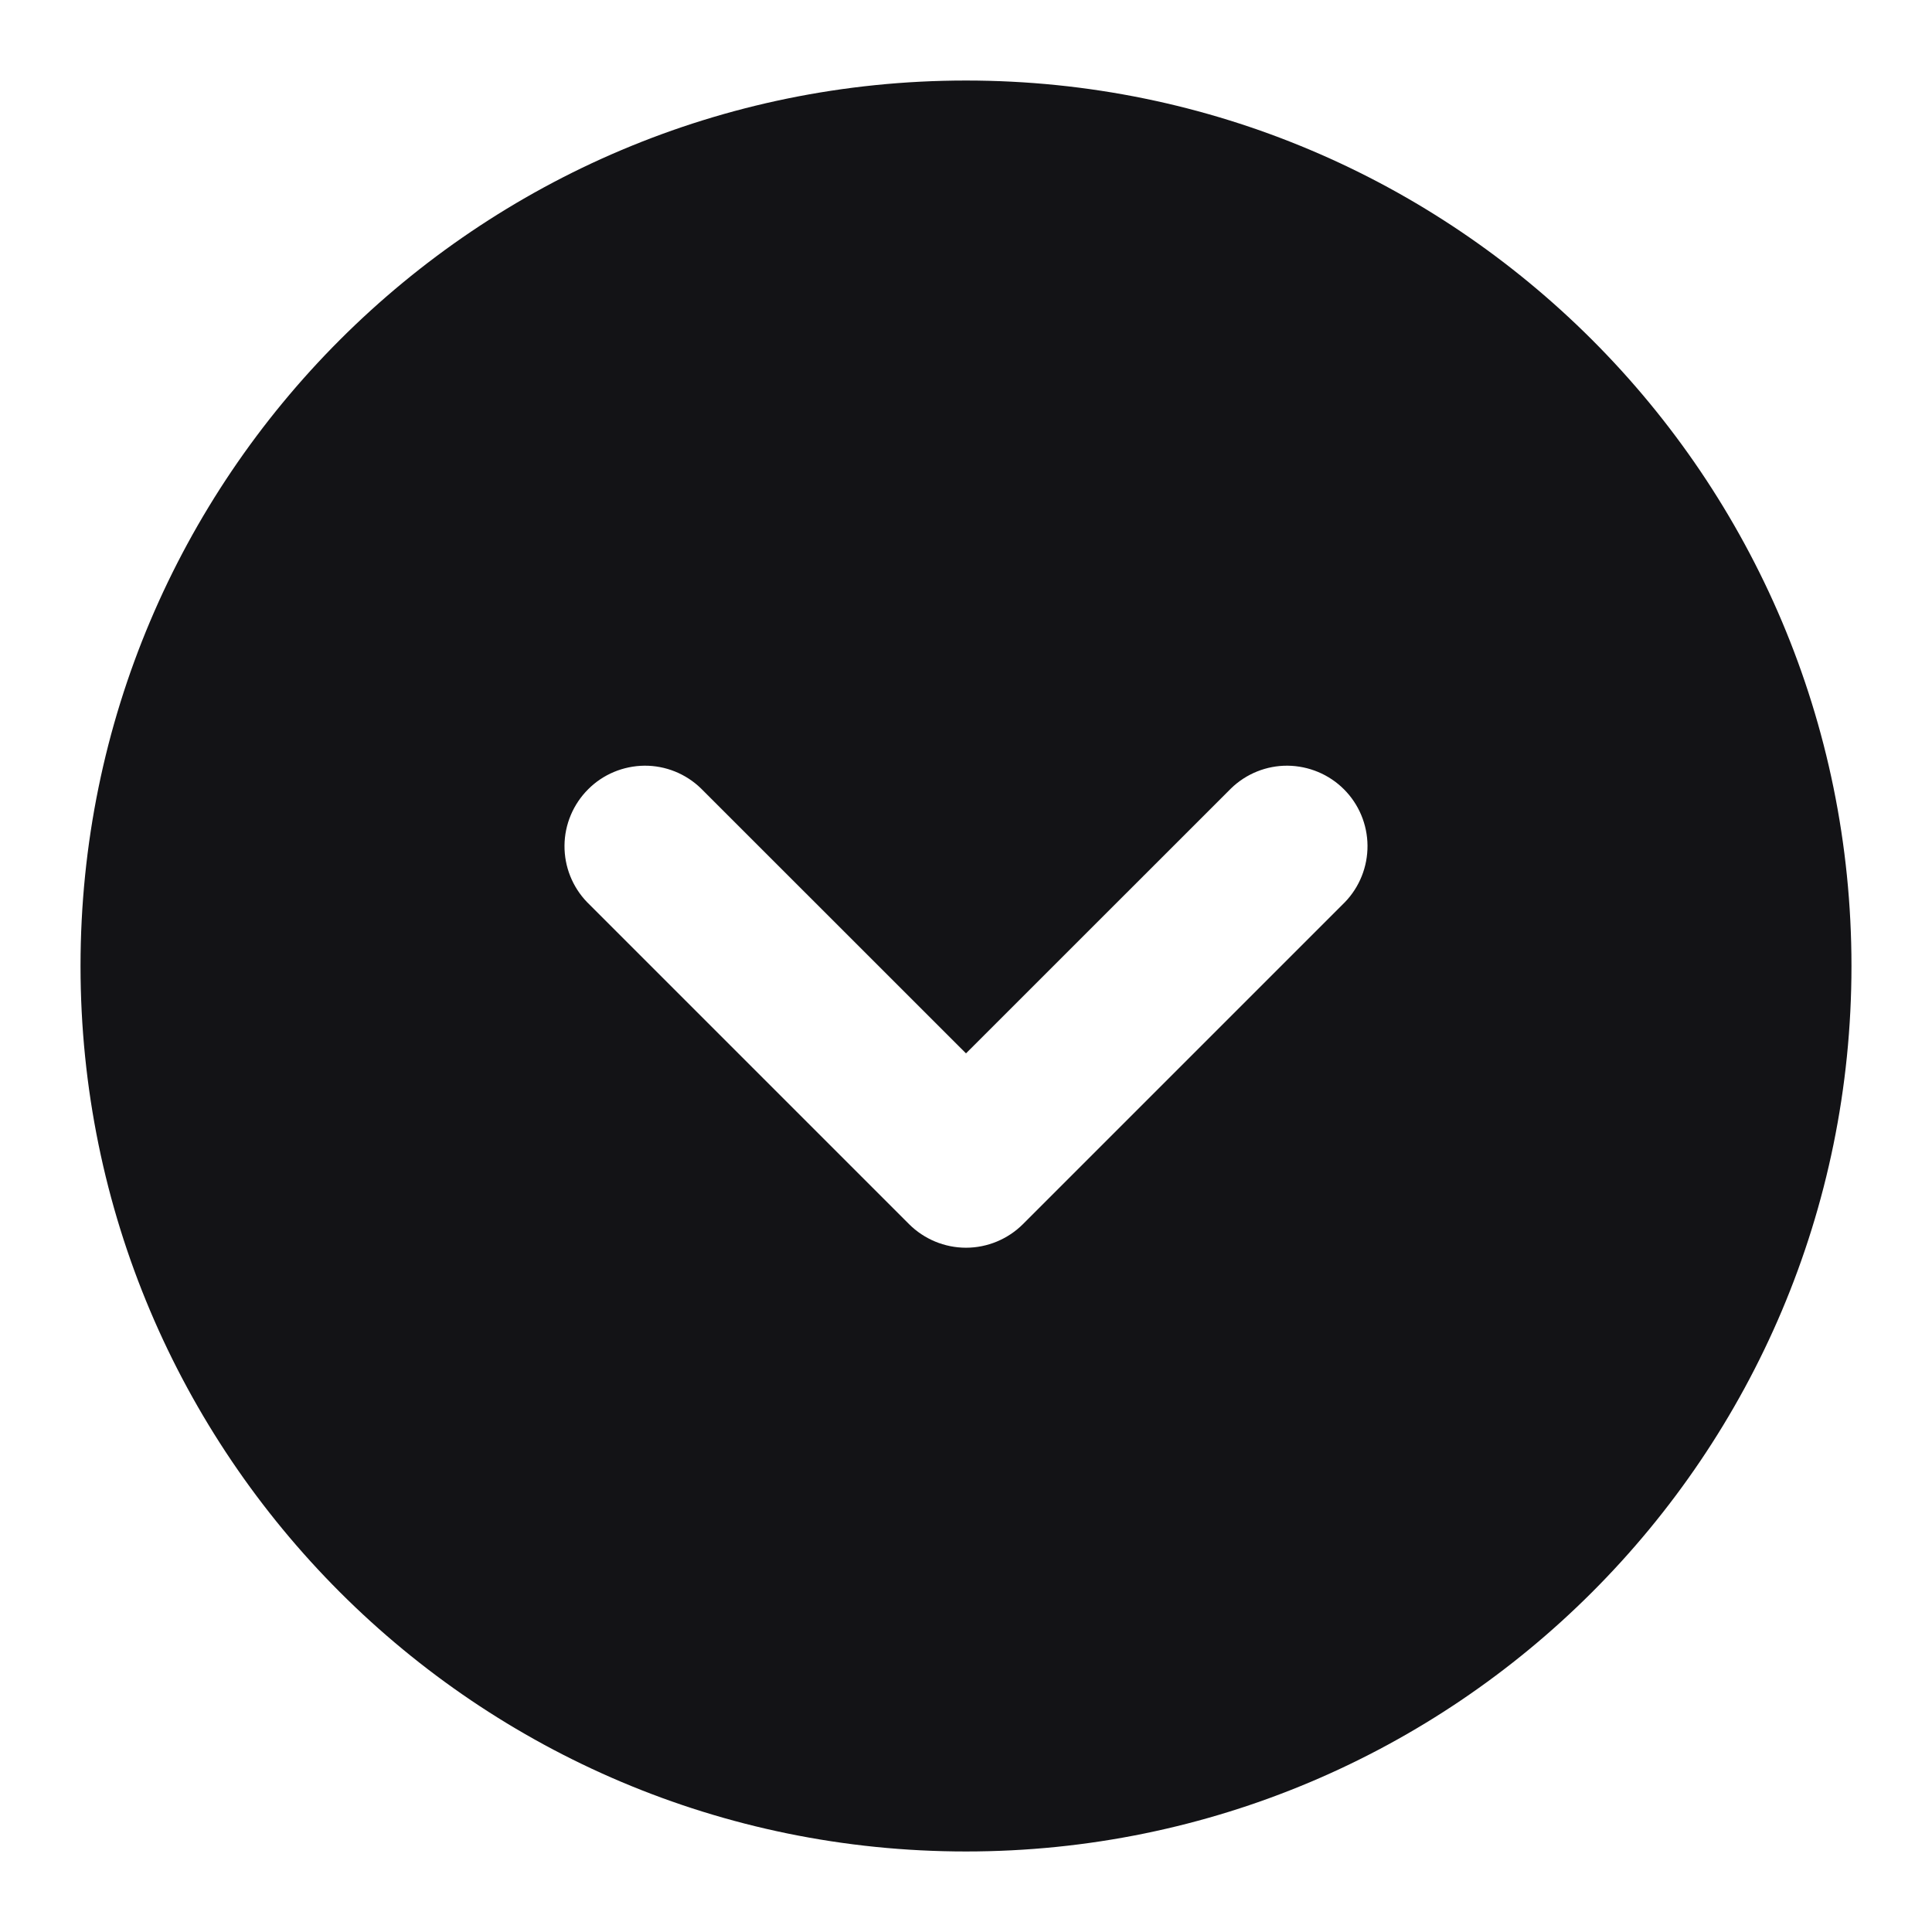 <svg width="22" height="22" viewBox="0 0 22 22" fill="none" xmlns="http://www.w3.org/2000/svg">
<path fill-rule="evenodd" clip-rule="evenodd" d="M11 0.917C5.431 0.917 0.917 5.431 0.917 11C0.917 16.569 5.431 21.083 11 21.083C16.569 21.083 21.083 16.569 21.083 11C21.083 5.431 16.569 0.917 11 0.917ZM7.981 8.977C7.809 8.81 7.577 8.717 7.337 8.719C7.096 8.722 6.866 8.818 6.697 8.988C6.527 9.158 6.43 9.388 6.428 9.628C6.426 9.868 6.518 10.1 6.685 10.273L10.352 13.94C10.524 14.111 10.757 14.208 11 14.208C11.243 14.208 11.476 14.111 11.648 13.94L15.315 10.273C15.482 10.1 15.574 9.868 15.572 9.628C15.57 9.388 15.474 9.158 15.304 8.988C15.134 8.818 14.904 8.722 14.663 8.719C14.423 8.717 14.191 8.81 14.019 8.977L11 11.995L7.981 8.977Z" fill="#131316"/>
</svg>
